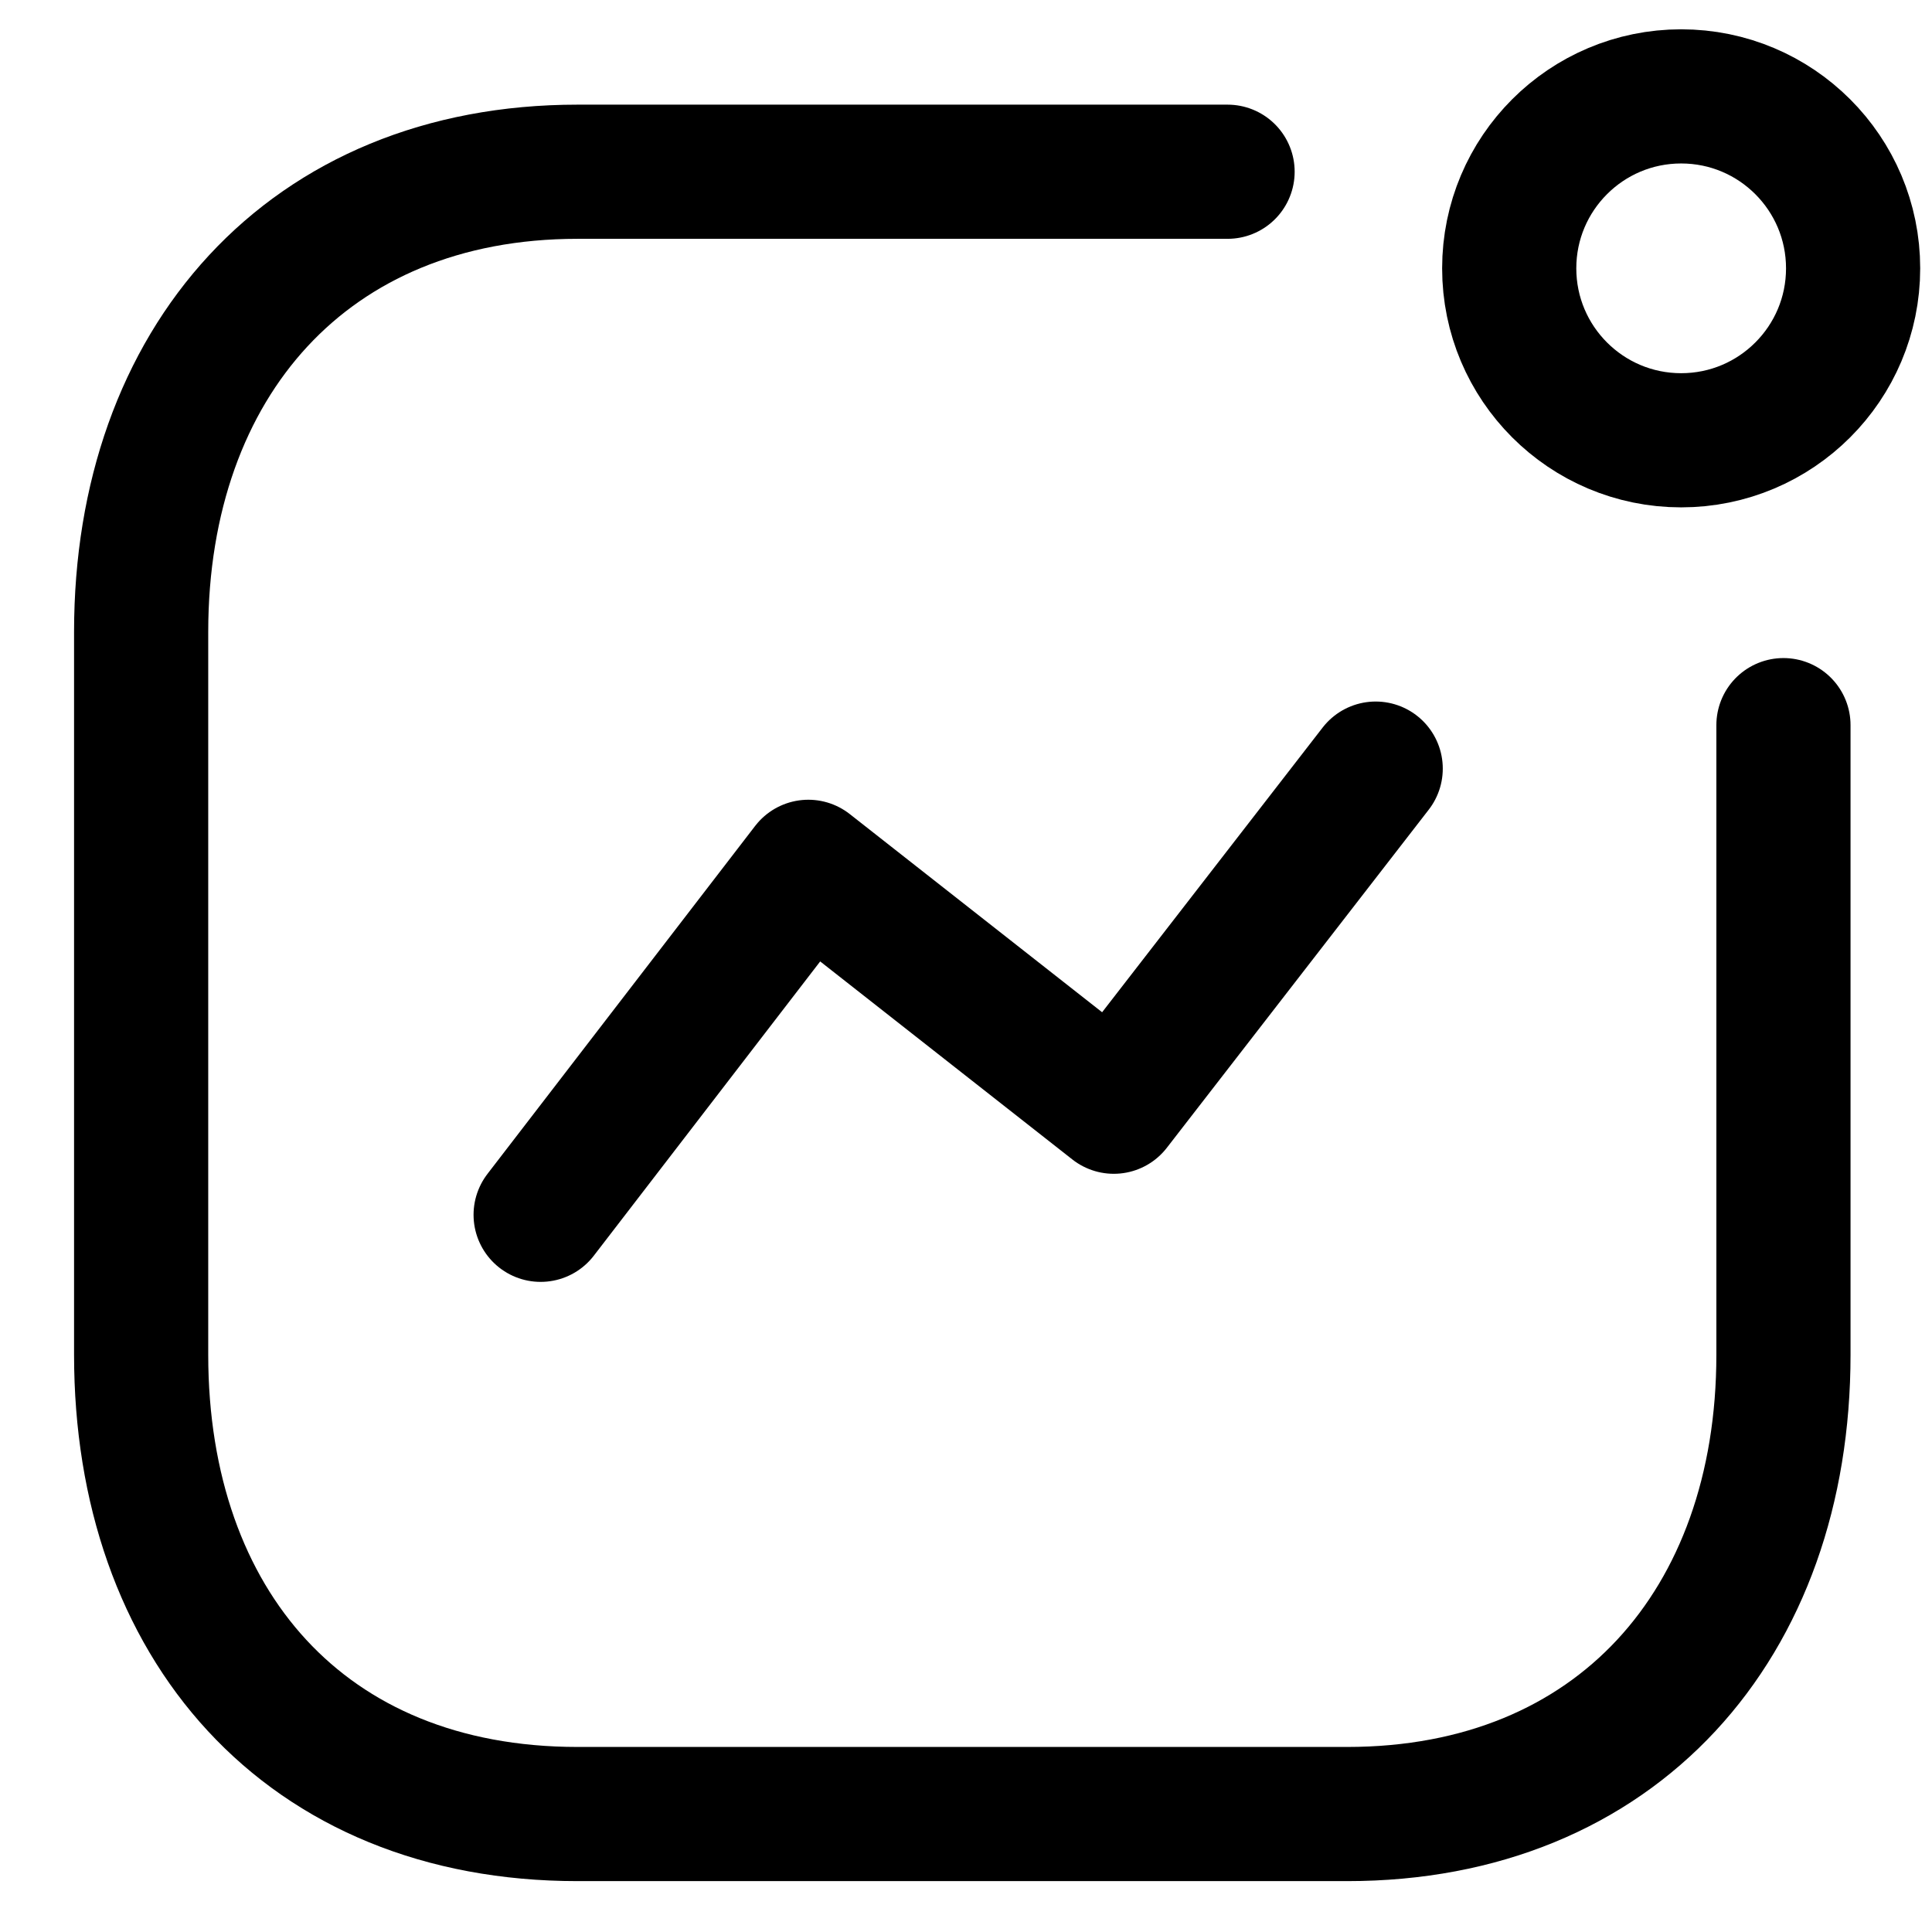 <svg width="18" height="18" viewBox="0 0 18 18" fill="none" xmlns="http://www.w3.org/2000/svg">
<path d="M5.037 11.318L7.531 8.076L10.377 10.311L12.817 7.161" stroke="black" stroke-width="1.25" stroke-linecap="round" stroke-linejoin="round"/>
<circle cx="15.663" cy="2.5" r="1.602" stroke="black" stroke-width="1.25" stroke-linecap="round" stroke-linejoin="round"/>
<path d="M11.437 1.6H5.381C2.871 1.6 1.315 3.377 1.315 5.887V12.622C1.315 15.132 2.84 16.901 5.381 16.901H12.551C15.06 16.901 16.616 15.132 16.616 12.622V6.756" stroke="black" stroke-width="1.25" stroke-linecap="round" stroke-linejoin="round"/>
</svg>
